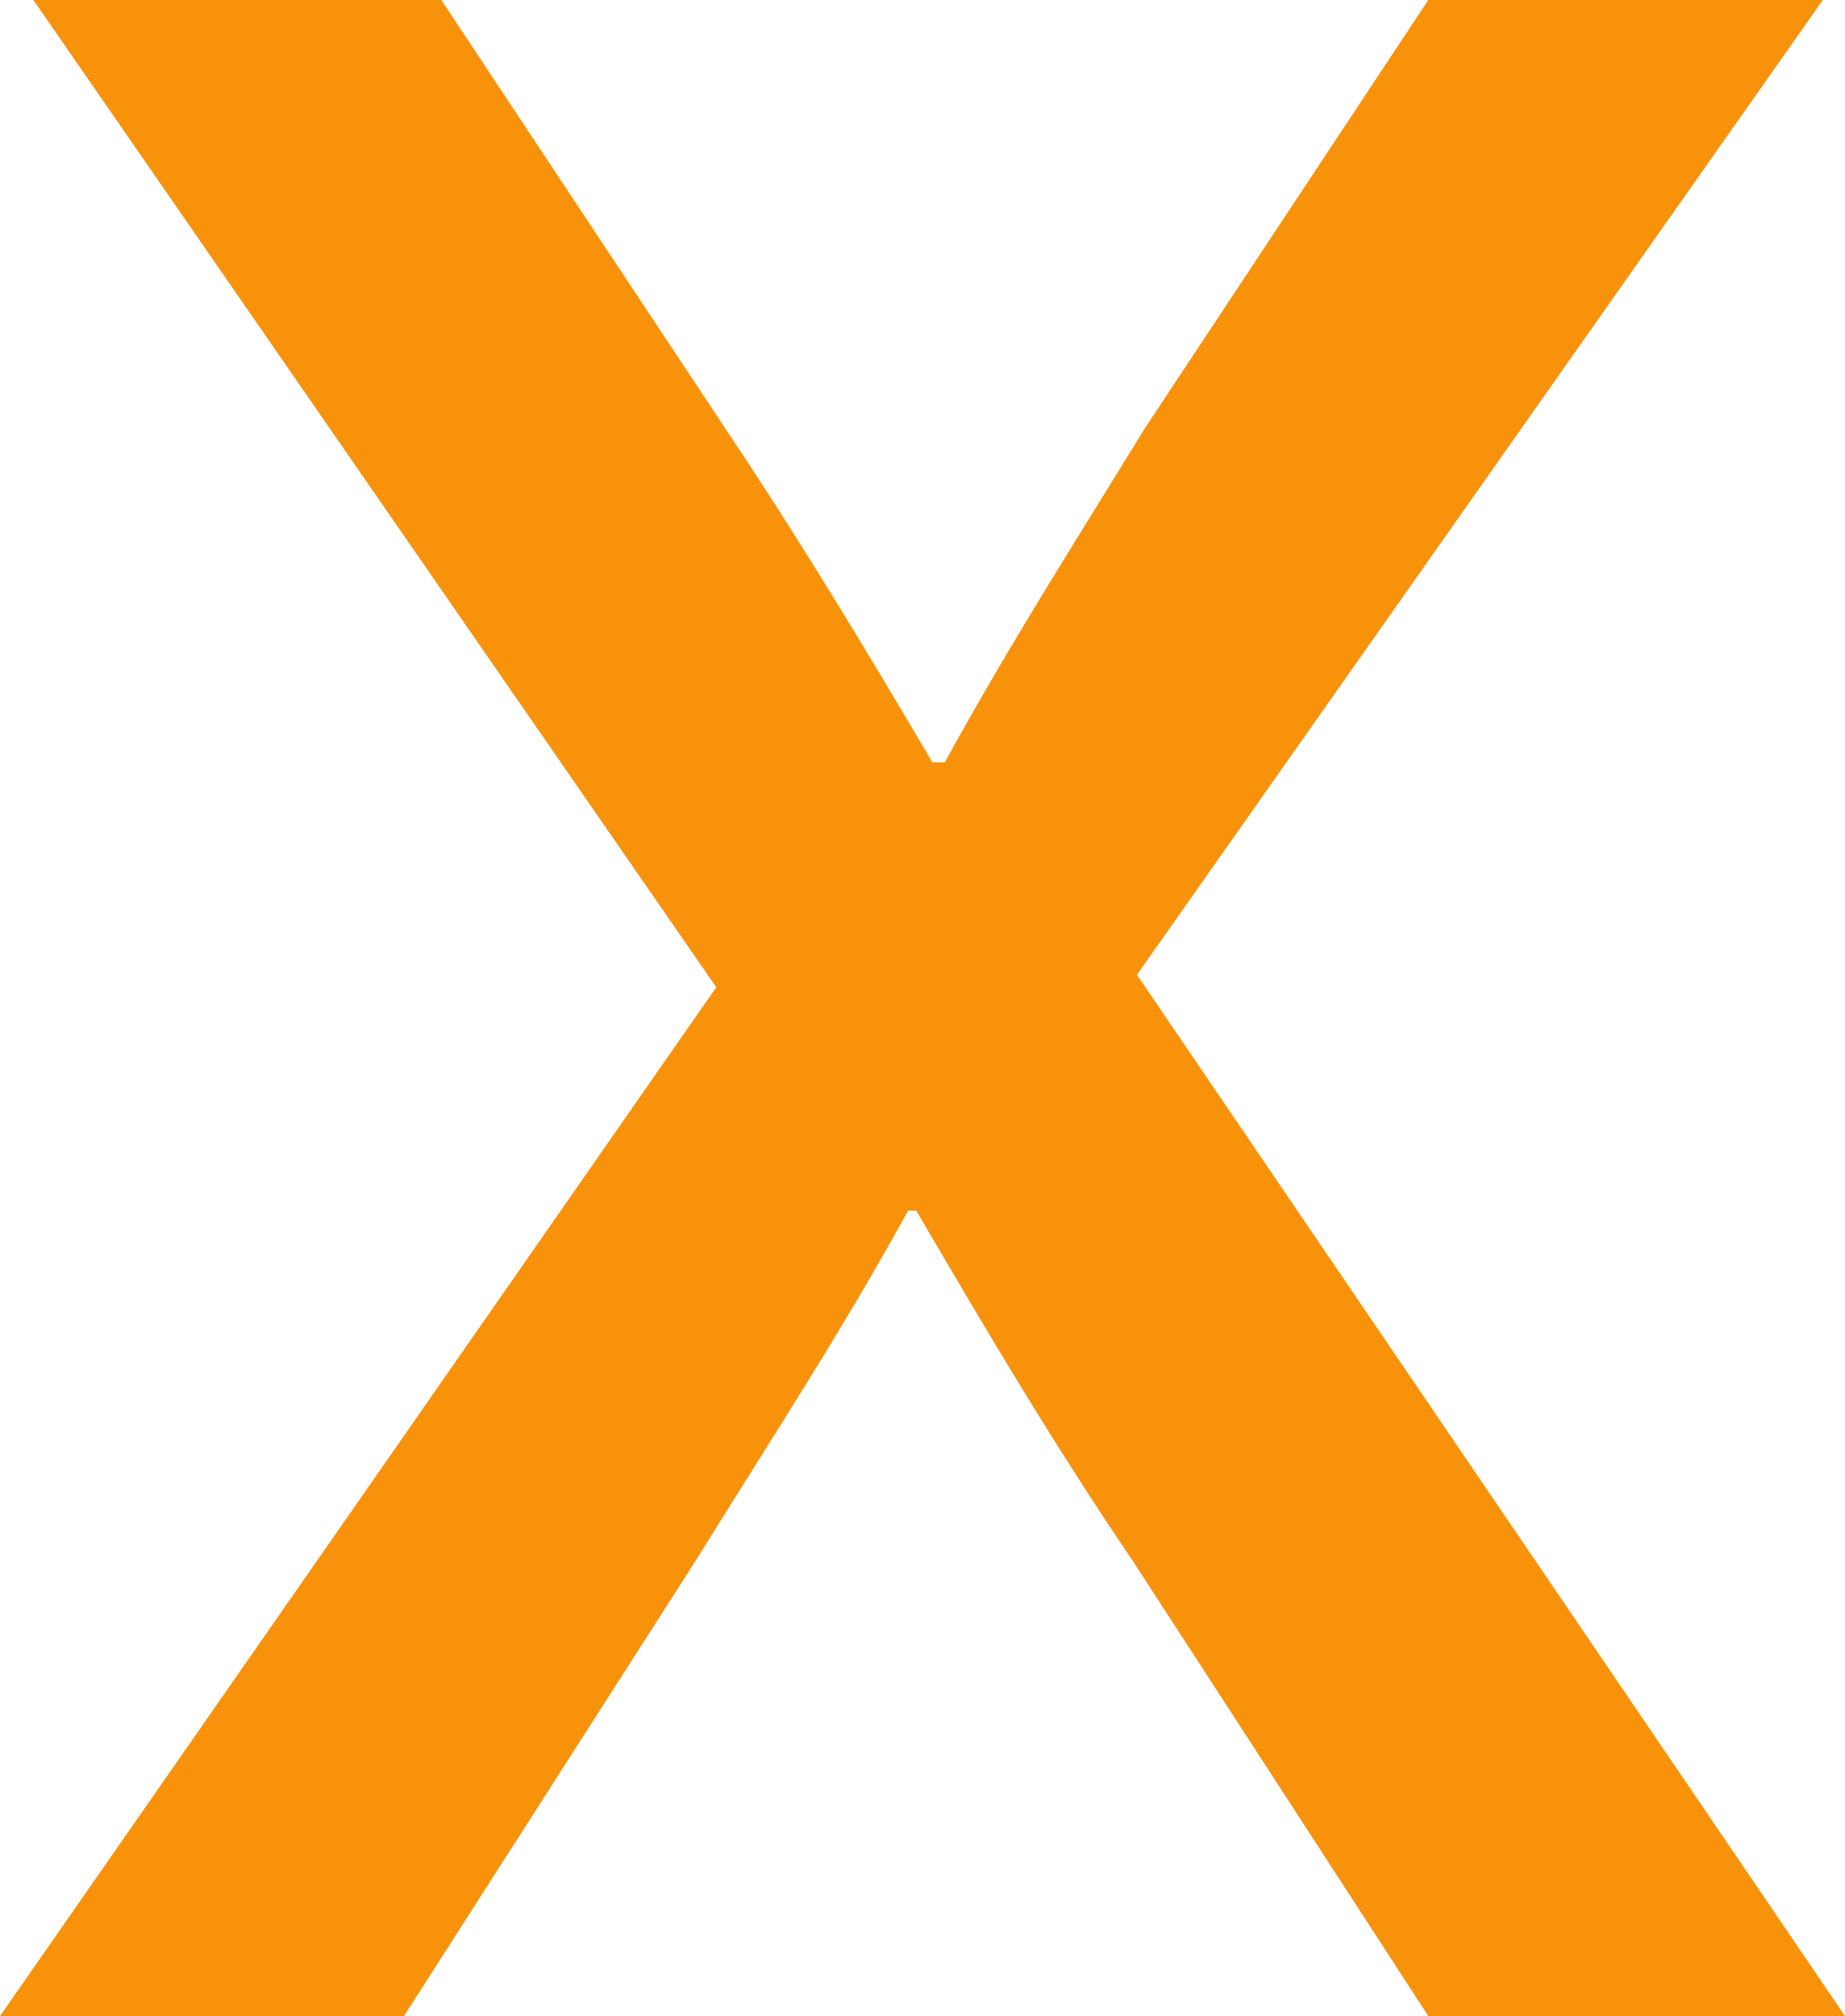 <svg xmlns="http://www.w3.org/2000/svg" viewBox="0 0 60.79 66.41"><title>Asset 5</title><g id="Layer_2" data-name="Layer 2"><g id="Layer_1-2" data-name="Layer 1"><path d="M14.54,0,24,14.27c2.47,3.7,4.53,7.13,6.72,10.84h.41c2.2-4,4.39-7.41,6.59-11L47.06,0h13L37.46,32.11l23.33,34.3H47.06l-9.74-15c-2.61-3.84-4.8-7.55-7.13-11.53h-.27c-2.2,4-4.53,7.55-7,11.53l-9.61,15H0L23.6,32.52,1.1,0Z" style="fill:#F9920B"/></g></g></svg>